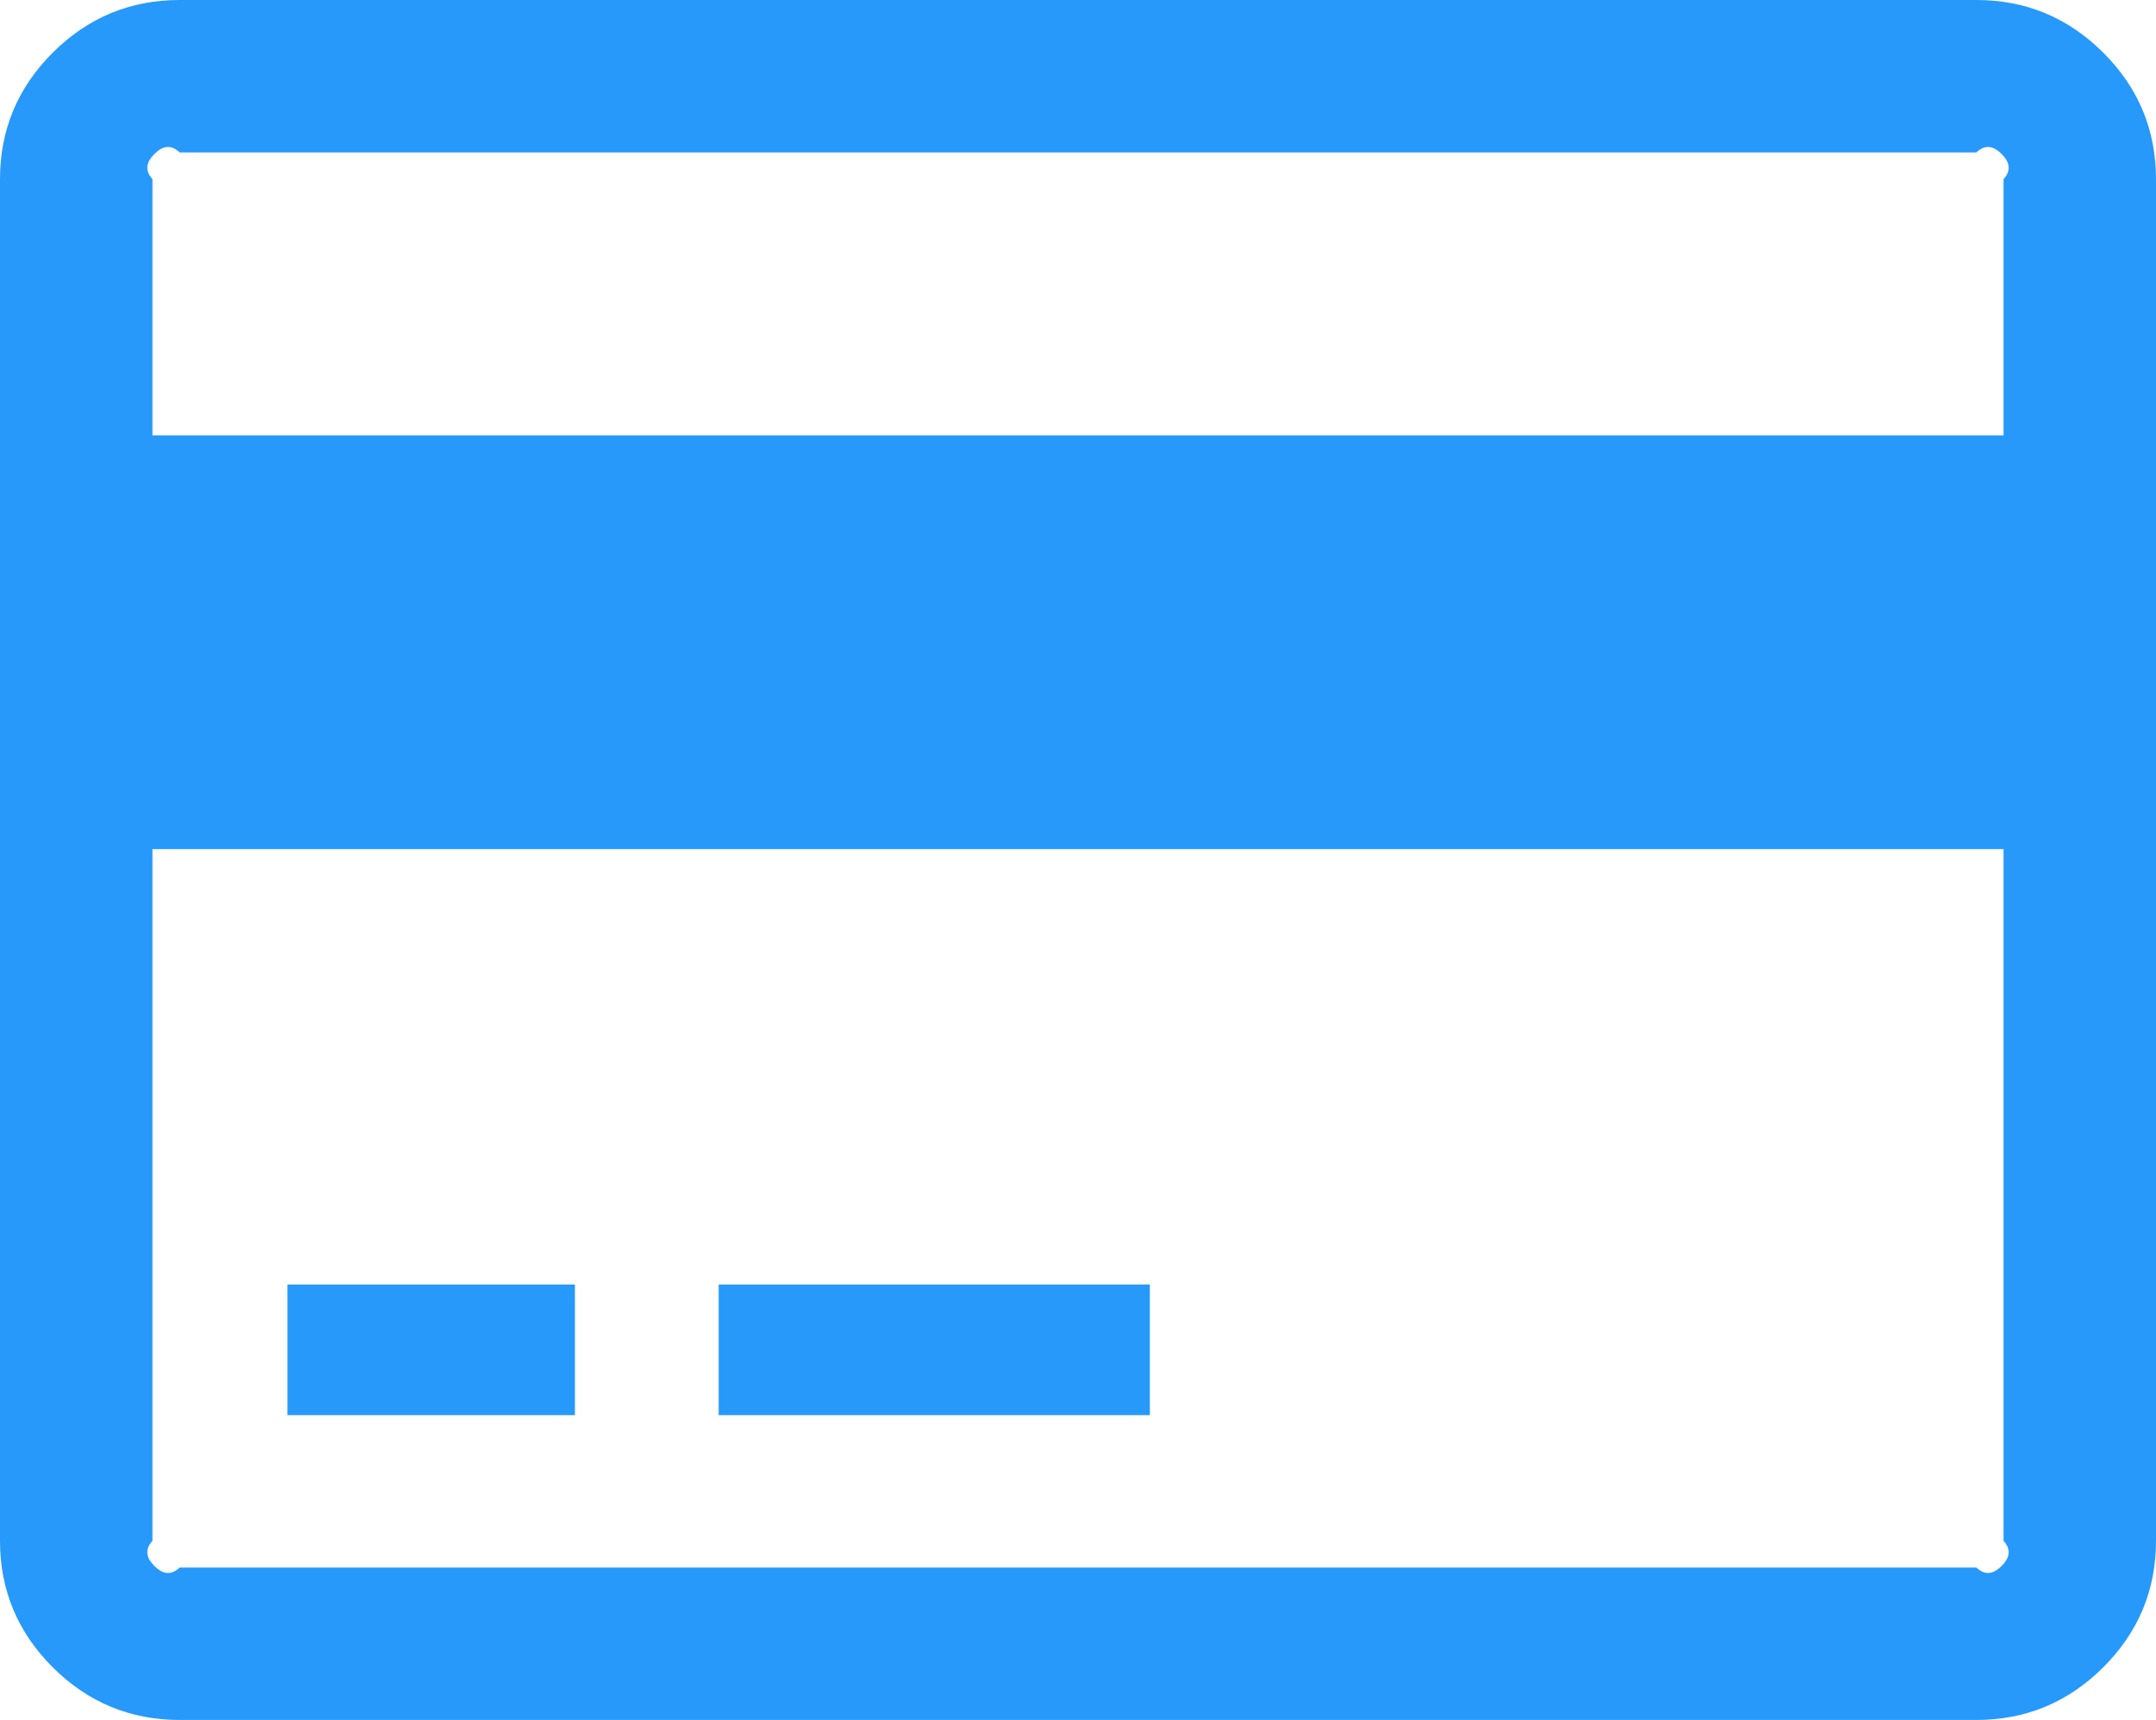 ﻿<?xml version="1.0" encoding="utf-8"?>
<svg version="1.1" xmlns:xlink="http://www.w3.org/1999/xlink" width="99px" height="79px" xmlns="http://www.w3.org/2000/svg">
  <g transform="matrix(1 0 0 1 -193 -2098 )">
    <path d="M 8.25 0  L 90.75 0  C 93.019 0  94.961 0.806  96.577 2.417  C 98.192 4.029  99 5.966  99 8.229  L 99 70.771  C 99 73.034  98.192 74.971  96.577 76.583  C 94.961 78.194  93.019 79  90.75 79  L 8.25 79  C 5.981 79  4.039 78.194  2.423 76.583  C 0.808 74.971  0 73.034  0 70.771  L 0 8.229  C 0 5.966  0.808 4.029  2.423 2.417  C 4.039 0.806  5.981 0  8.25 0  Z M 90.75 7  L 8.25 7  C 7.803 6.583  7.416 6.746  7.09 7.072  C 6.763 7.398  6.6 7.783  7 8.229  L 7 20  L 92 20  L 92 8.229  C 92.4 7.783  92.237 7.398  91.91 7.072  C 91.584 6.746  91.197 6.583  90.75 7  Z M 8.25 72  L 90.75 72  C 91.197 72.417  91.584 72.254  91.91 71.928  C 92.237 71.602  92.4 71.217  92 70.771  L 92 39  L 7 39  L 7 70.771  C 6.6 71.217  6.763 71.602  7.09 71.928  C 7.416 72.254  7.803 72.417  8.25 72  Z M 26.4 65  L 13.2 65  L 13.2 59  L 26.4 59  L 26.4 65  Z M 52.8 65  L 33 65  L 33 59  L 52.8 59  L 52.8 65  Z " fill-rule="nonzero" fill="#2699fb" stroke="none" transform="matrix(1 0 0 1 193 2098 )" />
  </g>
</svg>